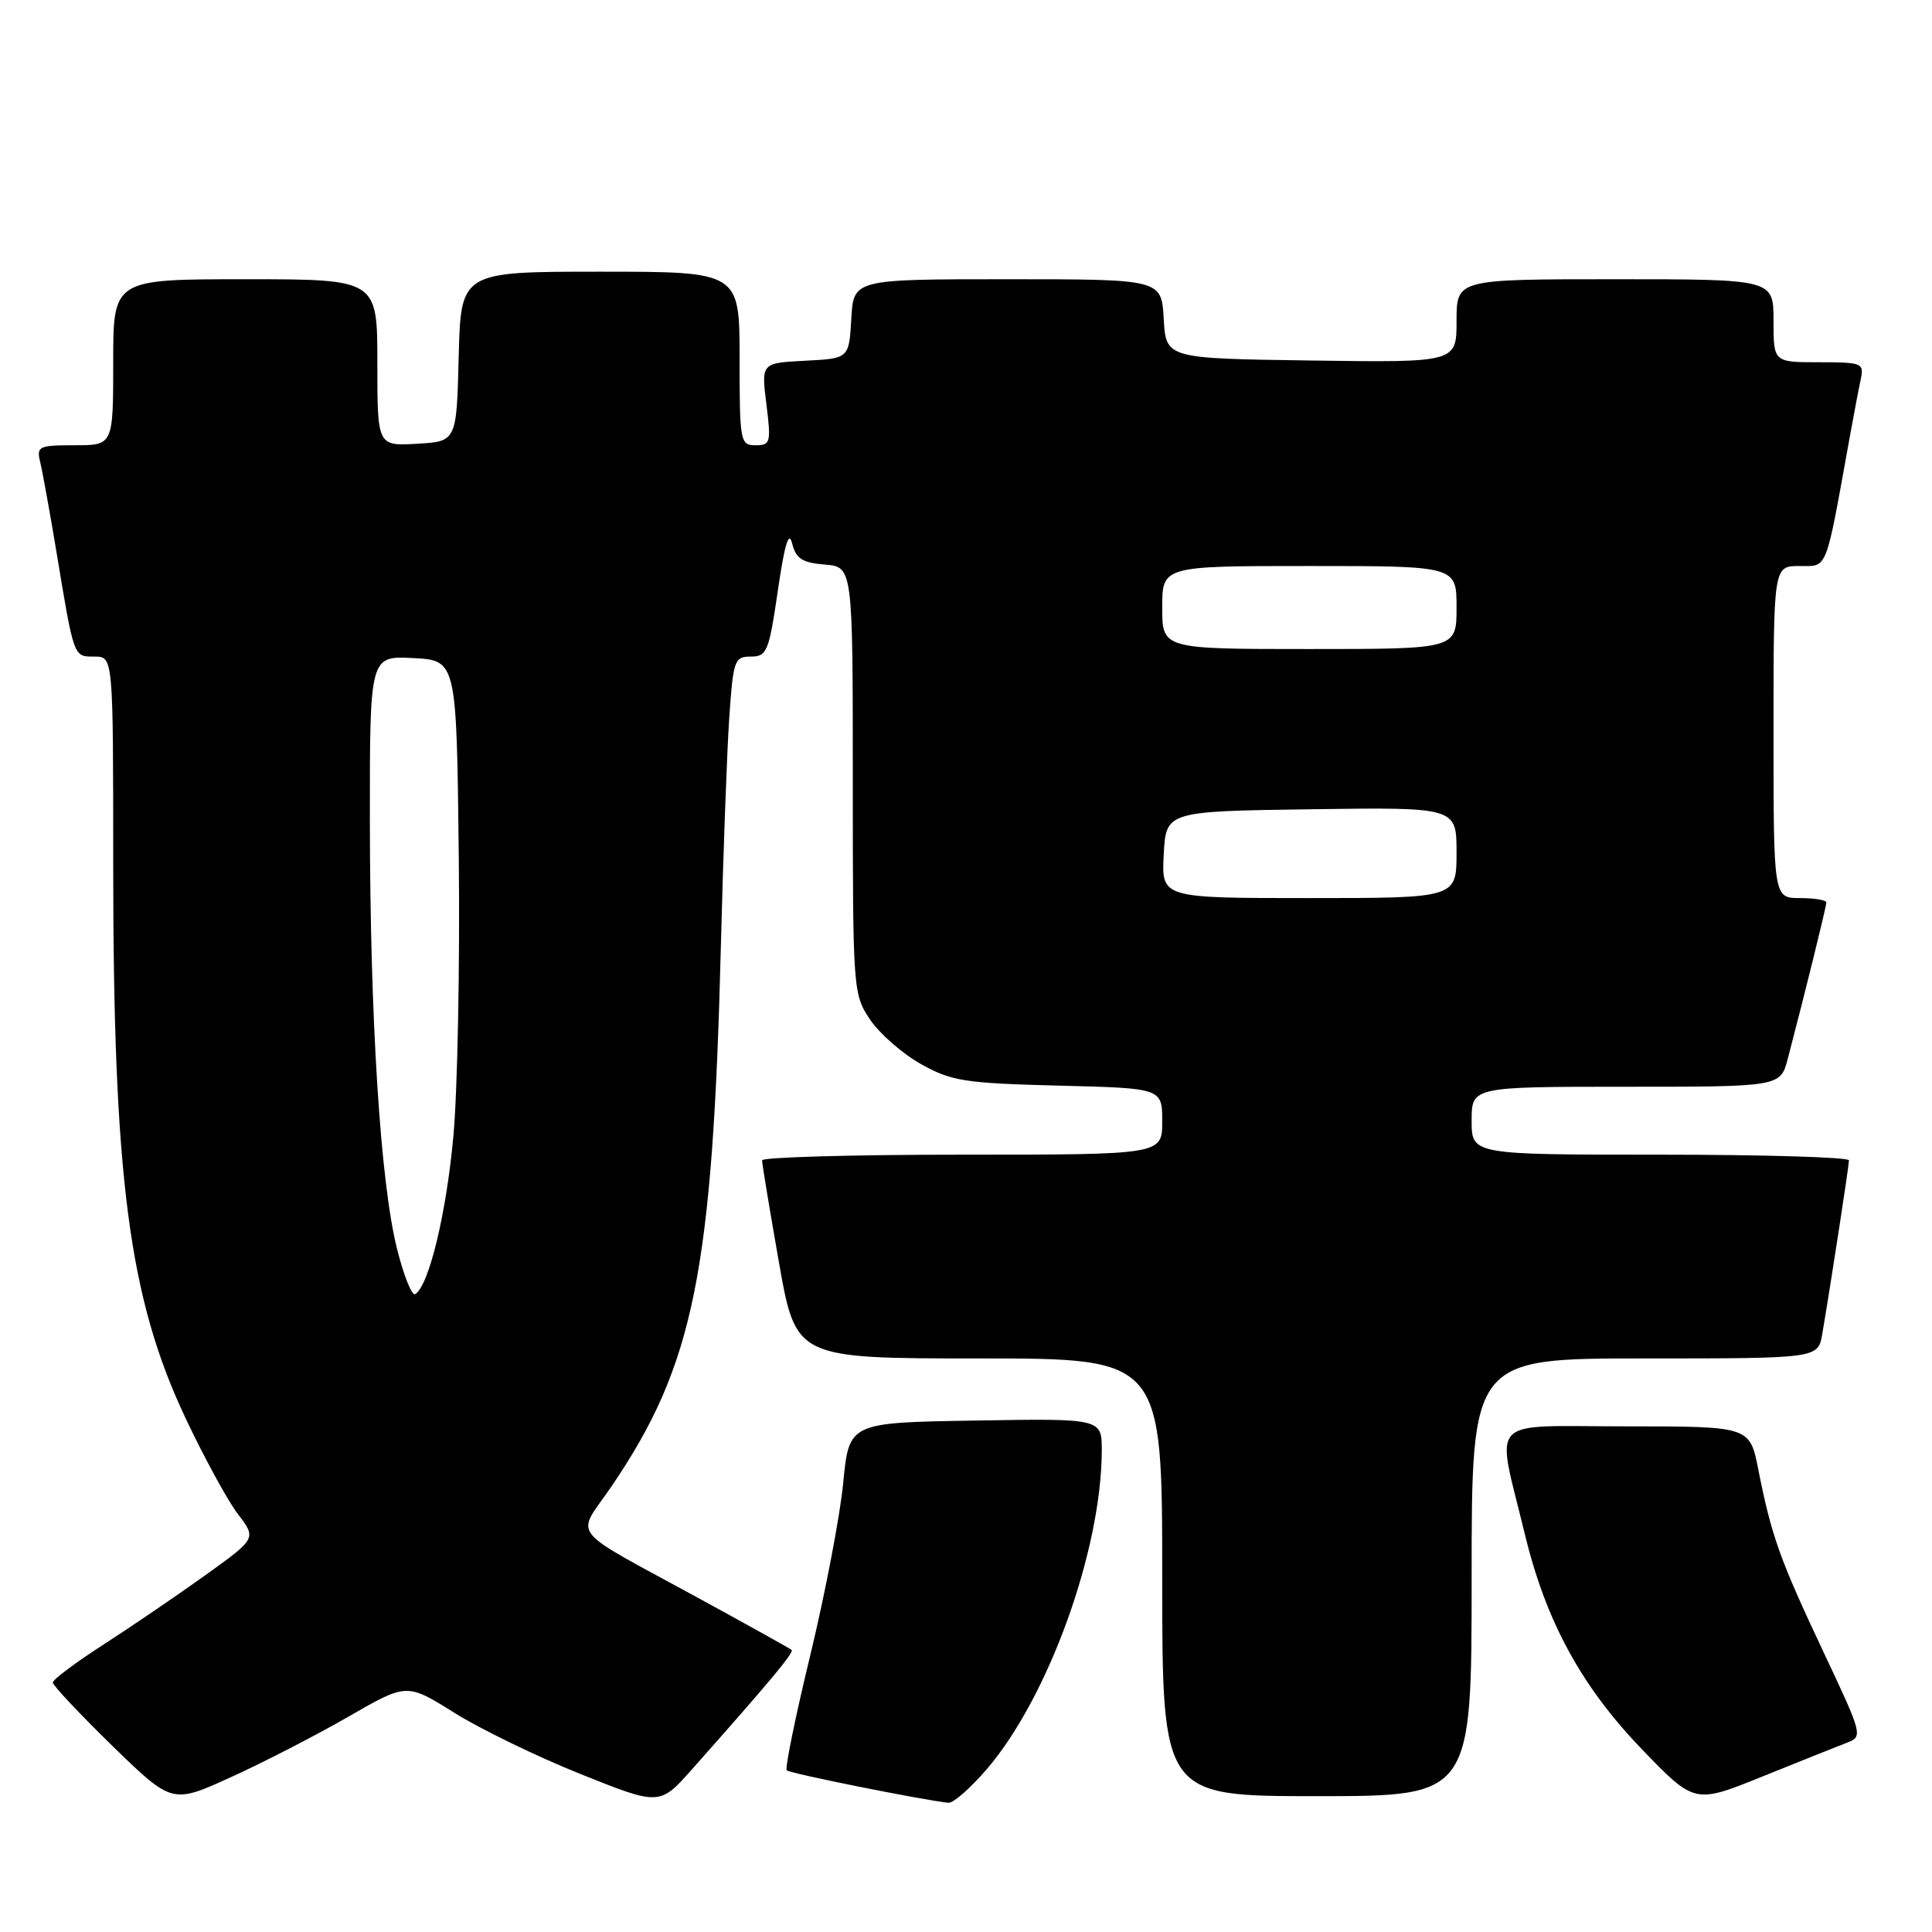 <?xml version="1.0" encoding="UTF-8" standalone="no"?>
<!DOCTYPE svg PUBLIC "-//W3C//DTD SVG 1.1//EN" "http://www.w3.org/Graphics/SVG/1.1/DTD/svg11.dtd" >
<svg xmlns="http://www.w3.org/2000/svg" xmlns:xlink="http://www.w3.org/1999/xlink" version="1.1" viewBox="0 0 256 256">
 <g >
 <path fill="currentColor"
d=" M 46.20 227.45 C 53.90 223.01 53.90 223.01 60.20 226.95 C 63.66 229.12 71.20 232.78 76.95 235.08 C 87.41 239.27 87.41 239.27 91.74 234.39 C 102.14 222.67 105.26 218.93 104.89 218.62 C 104.68 218.44 99.33 215.46 93.00 212.00 C 74.80 202.05 76.29 203.94 81.07 196.89 C 91.96 180.85 94.45 168.51 95.53 125.00 C 95.83 113.18 96.32 99.79 96.62 95.25 C 97.15 87.46 97.31 87.00 99.49 87.00 C 101.62 87.00 101.89 86.35 103.07 78.25 C 103.96 72.11 104.53 70.25 104.96 72.00 C 105.46 74.02 106.29 74.56 109.29 74.81 C 113.00 75.12 113.00 75.12 113.00 103.41 C 113.00 131.24 113.04 131.76 115.29 135.10 C 116.55 136.97 119.58 139.62 122.04 141.00 C 126.08 143.26 127.80 143.53 140.25 143.85 C 154.00 144.19 154.00 144.19 154.00 148.60 C 154.00 153.00 154.00 153.00 127.50 153.00 C 112.92 153.00 100.99 153.34 100.98 153.75 C 100.97 154.16 101.98 160.24 103.21 167.25 C 105.46 180.00 105.46 180.00 129.73 180.00 C 154.00 180.00 154.00 180.00 154.00 209.00 C 154.00 238.00 154.00 238.00 174.50 238.00 C 195.00 238.00 195.00 238.00 195.00 209.00 C 195.00 180.00 195.00 180.00 217.95 180.00 C 240.91 180.00 240.91 180.00 241.46 176.75 C 242.55 170.39 244.99 154.49 245.00 153.75 C 245.00 153.34 233.75 153.00 220.00 153.00 C 195.00 153.00 195.00 153.00 195.00 148.50 C 195.00 144.00 195.00 144.00 215.46 144.00 C 235.92 144.00 235.92 144.00 236.90 140.25 C 239.20 131.48 242.00 120.12 242.00 119.58 C 242.00 119.26 240.43 119.00 238.50 119.00 C 235.00 119.00 235.00 119.00 235.00 97.00 C 235.00 75.00 235.00 75.00 238.43 75.00 C 242.22 75.00 241.84 75.96 245.04 58.25 C 245.61 55.09 246.29 51.49 246.56 50.25 C 247.01 48.11 246.74 48.00 241.02 48.00 C 235.00 48.00 235.00 48.00 235.00 42.50 C 235.00 37.00 235.00 37.00 214.00 37.00 C 193.00 37.00 193.00 37.00 193.00 42.52 C 193.00 48.04 193.00 48.04 173.75 47.77 C 154.50 47.50 154.50 47.50 154.20 42.25 C 153.90 37.00 153.90 37.00 133.50 37.00 C 113.10 37.00 113.10 37.00 112.80 42.25 C 112.50 47.50 112.50 47.50 106.68 47.80 C 100.87 48.10 100.87 48.10 101.55 53.55 C 102.19 58.65 102.09 59.00 100.12 59.00 C 98.08 59.00 98.00 58.54 98.00 47.50 C 98.00 36.00 98.00 36.00 79.53 36.00 C 61.07 36.00 61.07 36.00 60.78 47.25 C 60.50 58.50 60.50 58.50 55.25 58.80 C 50.00 59.10 50.00 59.10 50.00 48.05 C 50.00 37.00 50.00 37.00 32.50 37.00 C 15.00 37.00 15.00 37.00 15.00 48.00 C 15.00 59.00 15.00 59.00 9.89 59.00 C 5.10 59.00 4.82 59.14 5.33 61.25 C 5.63 62.49 6.59 67.78 7.46 73.00 C 9.82 87.27 9.72 87.00 12.52 87.00 C 15.00 87.00 15.00 87.00 15.00 114.39 C 15.00 156.13 17.07 172.01 24.60 187.94 C 27.05 193.13 30.16 198.84 31.52 200.62 C 33.99 203.85 33.99 203.85 27.24 208.70 C 23.53 211.36 17.46 215.50 13.75 217.89 C 10.04 220.28 7.00 222.55 7.00 222.94 C 7.00 223.33 10.56 227.11 14.90 231.35 C 22.81 239.04 22.81 239.04 30.65 235.46 C 34.97 233.50 41.96 229.89 46.20 227.45 Z  M 130.80 234.37 C 138.94 224.85 145.95 205.41 145.99 192.23 C 146.00 187.95 146.00 187.95 129.25 188.23 C 112.50 188.50 112.50 188.50 111.73 196.50 C 111.30 200.90 109.34 211.16 107.37 219.31 C 105.40 227.45 103.99 234.33 104.25 234.58 C 104.65 234.99 122.28 238.52 125.67 238.88 C 126.32 238.94 128.62 236.92 130.80 234.37 Z  M 244.70 230.93 C 246.87 230.10 246.83 229.94 241.57 218.79 C 235.82 206.59 234.74 203.56 232.99 194.75 C 231.86 189.00 231.86 189.00 215.45 189.00 C 196.75 189.00 198.23 187.45 202.00 203.09 C 204.80 214.75 209.49 223.39 217.52 231.74 C 224.54 239.03 224.54 239.03 233.52 235.40 C 238.46 233.41 243.49 231.39 244.70 230.93 Z  M 52.61 165.48 C 50.40 156.71 49.03 135.04 49.01 108.70 C 49.00 86.90 49.00 86.90 54.75 87.20 C 60.50 87.50 60.50 87.50 60.79 113.50 C 60.95 127.80 60.63 144.45 60.08 150.50 C 59.15 160.77 56.84 170.36 55.02 171.48 C 54.59 171.75 53.50 169.05 52.61 165.48 Z  M 154.20 113.25 C 154.50 107.50 154.50 107.50 173.75 107.23 C 193.00 106.96 193.00 106.96 193.00 112.98 C 193.00 119.00 193.00 119.00 173.45 119.00 C 153.90 119.00 153.90 119.00 154.20 113.25 Z  M 154.00 80.50 C 154.00 75.00 154.00 75.00 173.50 75.00 C 193.00 75.00 193.00 75.00 193.00 80.50 C 193.00 86.00 193.00 86.00 173.50 86.00 C 154.00 86.00 154.00 86.00 154.00 80.50 Z "/>
</g>
</svg>